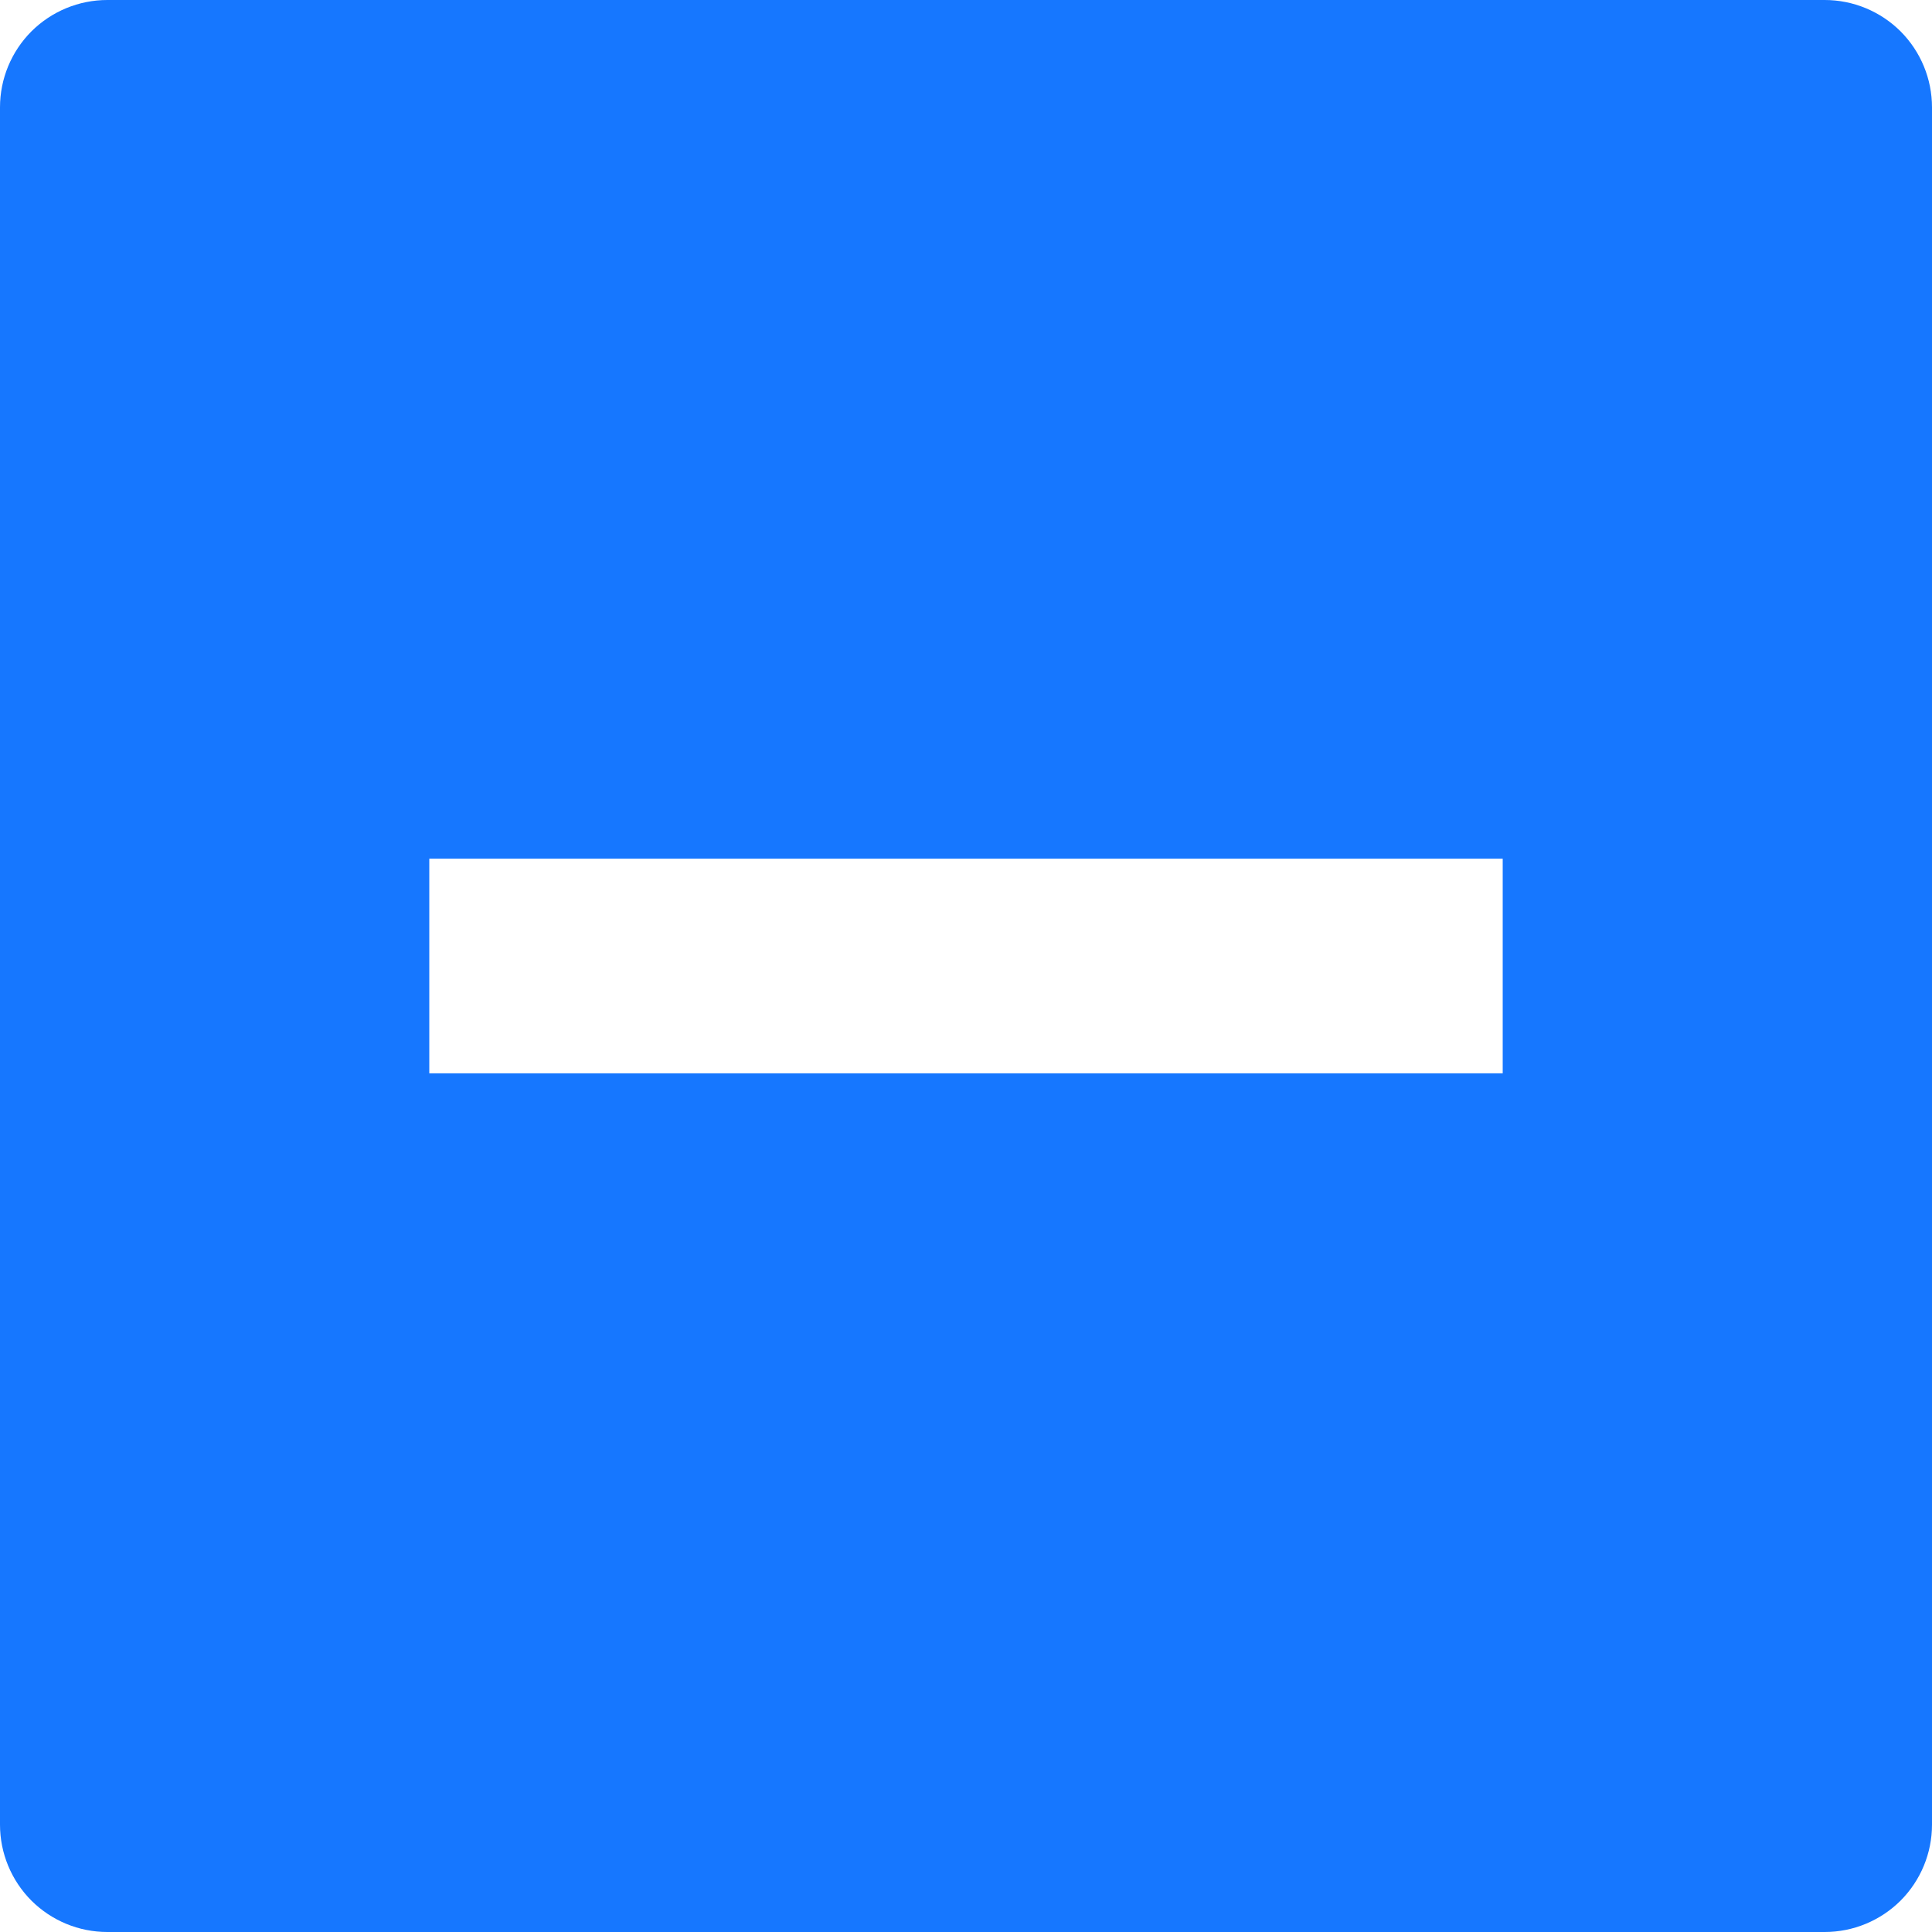 <svg xmlns="http://www.w3.org/2000/svg" width="20" height="20" viewBox="0 0 20 20" fill="none" >
<path d="M1.111 0H18.889C19.184 0 19.466 0.117 19.675 0.325C19.883 0.534 20 0.816 20 1.111V18.889C20 19.184 19.883 19.466 19.675 19.675C19.466 19.883 19.184 20 18.889 20H1.111C0.816 20 0.534 19.883 0.325 19.675C0.117 19.466 0 19.184 0 18.889V1.111C0 0.816 0.117 0.534 0.325 0.325C0.534 0.117 0.816 0 1.111 0ZM4.444 8.889V11.111H15.556V8.889H4.444Z" fill="#1677ff"/>
</svg>
